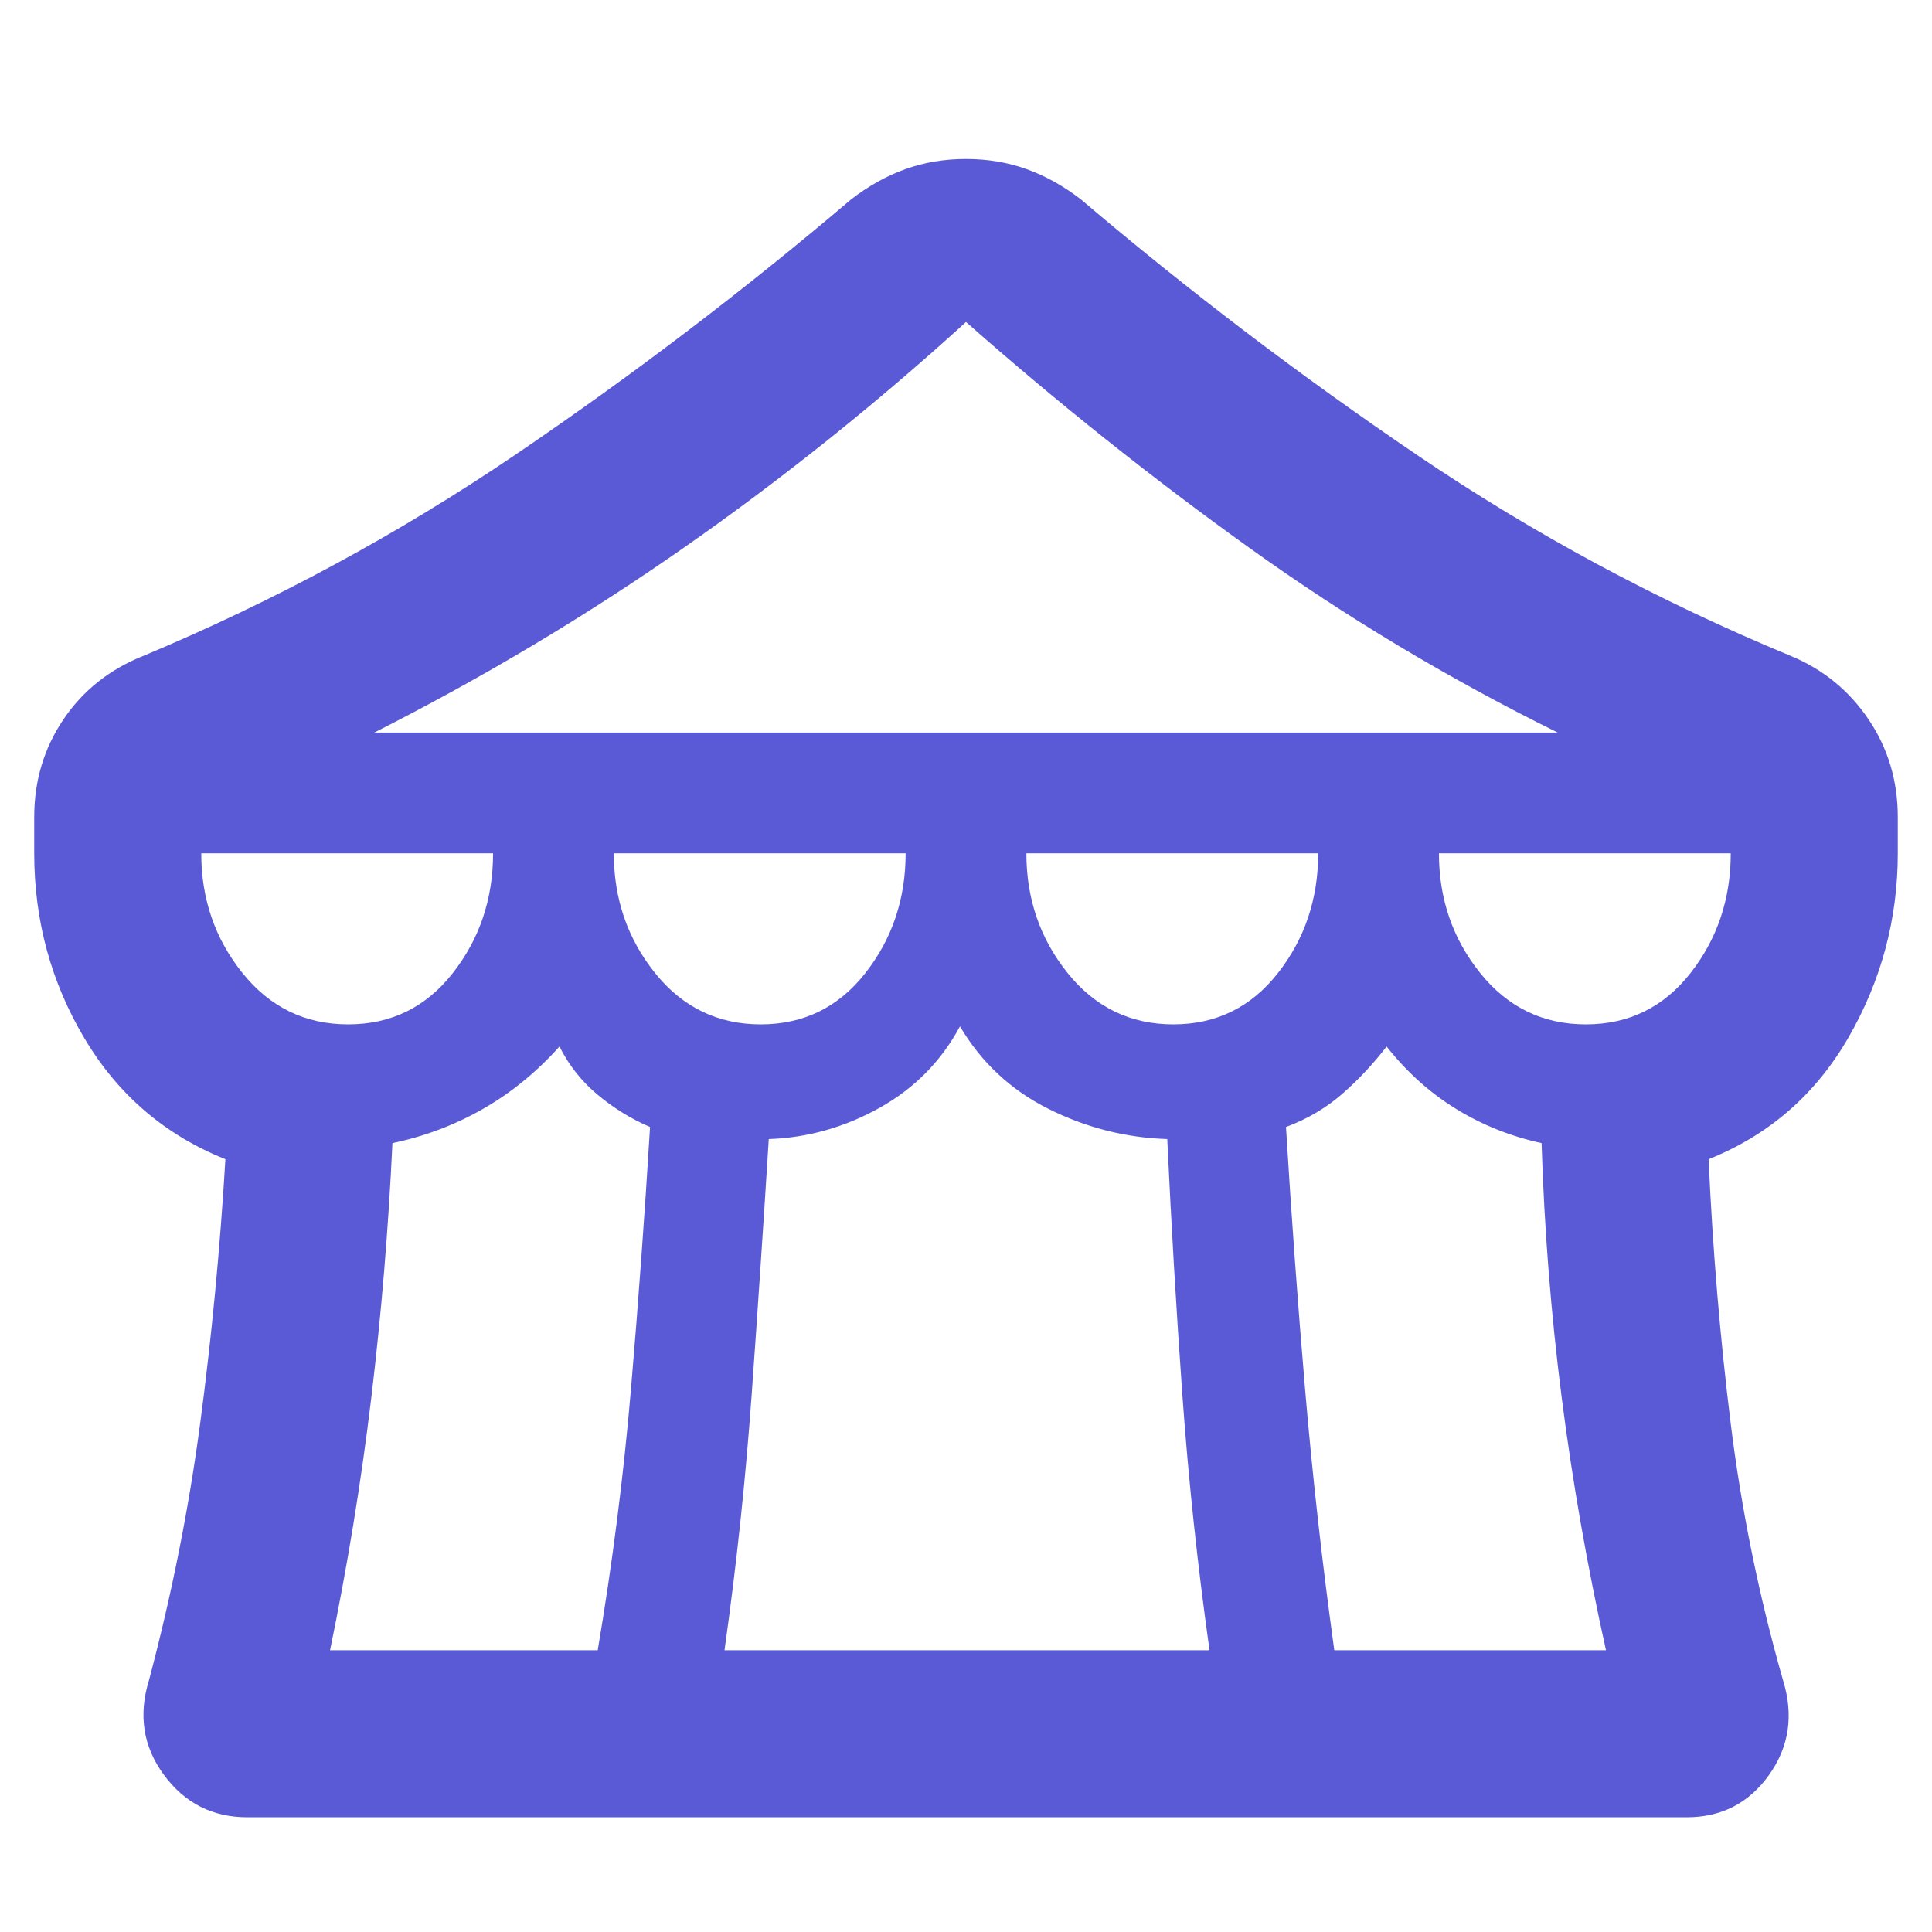<svg xmlns="http://www.w3.org/2000/svg" height="48" viewBox="0 -960 960 960" width="48"><path fill="rgb(90, 90, 215)" d="M123-57q-26 0-41.5-21T74-125q17-64 25.5-128T112-384q-45-18-70-60t-25-92v-18q0-27 14.5-48.5T71-634q98-41 185-100t167-127q13-10 27-15t30-5q16 0 30 5t27 15q80 68 167 127t186 100q24 10 38.5 31.5T943-554v18q0 49-24.5 91.5T849-384q3 67 11 131.5T886-125q8 26-7 47t-41 21H123Zm63-539h588q-81-40-153.5-92T480-800q-67 61-140 112t-154 92Zm397 145q32 0 52-25.5t20-59.5H510q0 34 20.5 59.5T583-451Zm-205 0q32 0 52-25.5t20-59.5H305q0 34 20.5 59.5T378-451Zm-205 0q32 0 52-25.5t20-59.5H100q0 34 20.5 59.5T173-451Zm-9 311h133q11-65 16.5-129.5T323-400q-14-6-26-16t-19-24q-17 19-38 31t-45 17q-3 64-10.5 126.5T164-140Zm196 0h241q-9-64-13.5-127T580-394q-31-1-59-15t-44-41q-14 26-40 40.5T382-394q-4 64-8.5 127T360-140Zm303 0h135q-14-63-22-125.5T766-392q-23-5-42.5-17T689-440q-10 13-22 23.5T639-400q4 66 9.5 130.5T663-140Zm125-311q32 0 52-25.5t20-59.5H715q0 34 20.5 59.5T788-451Z"/></svg>